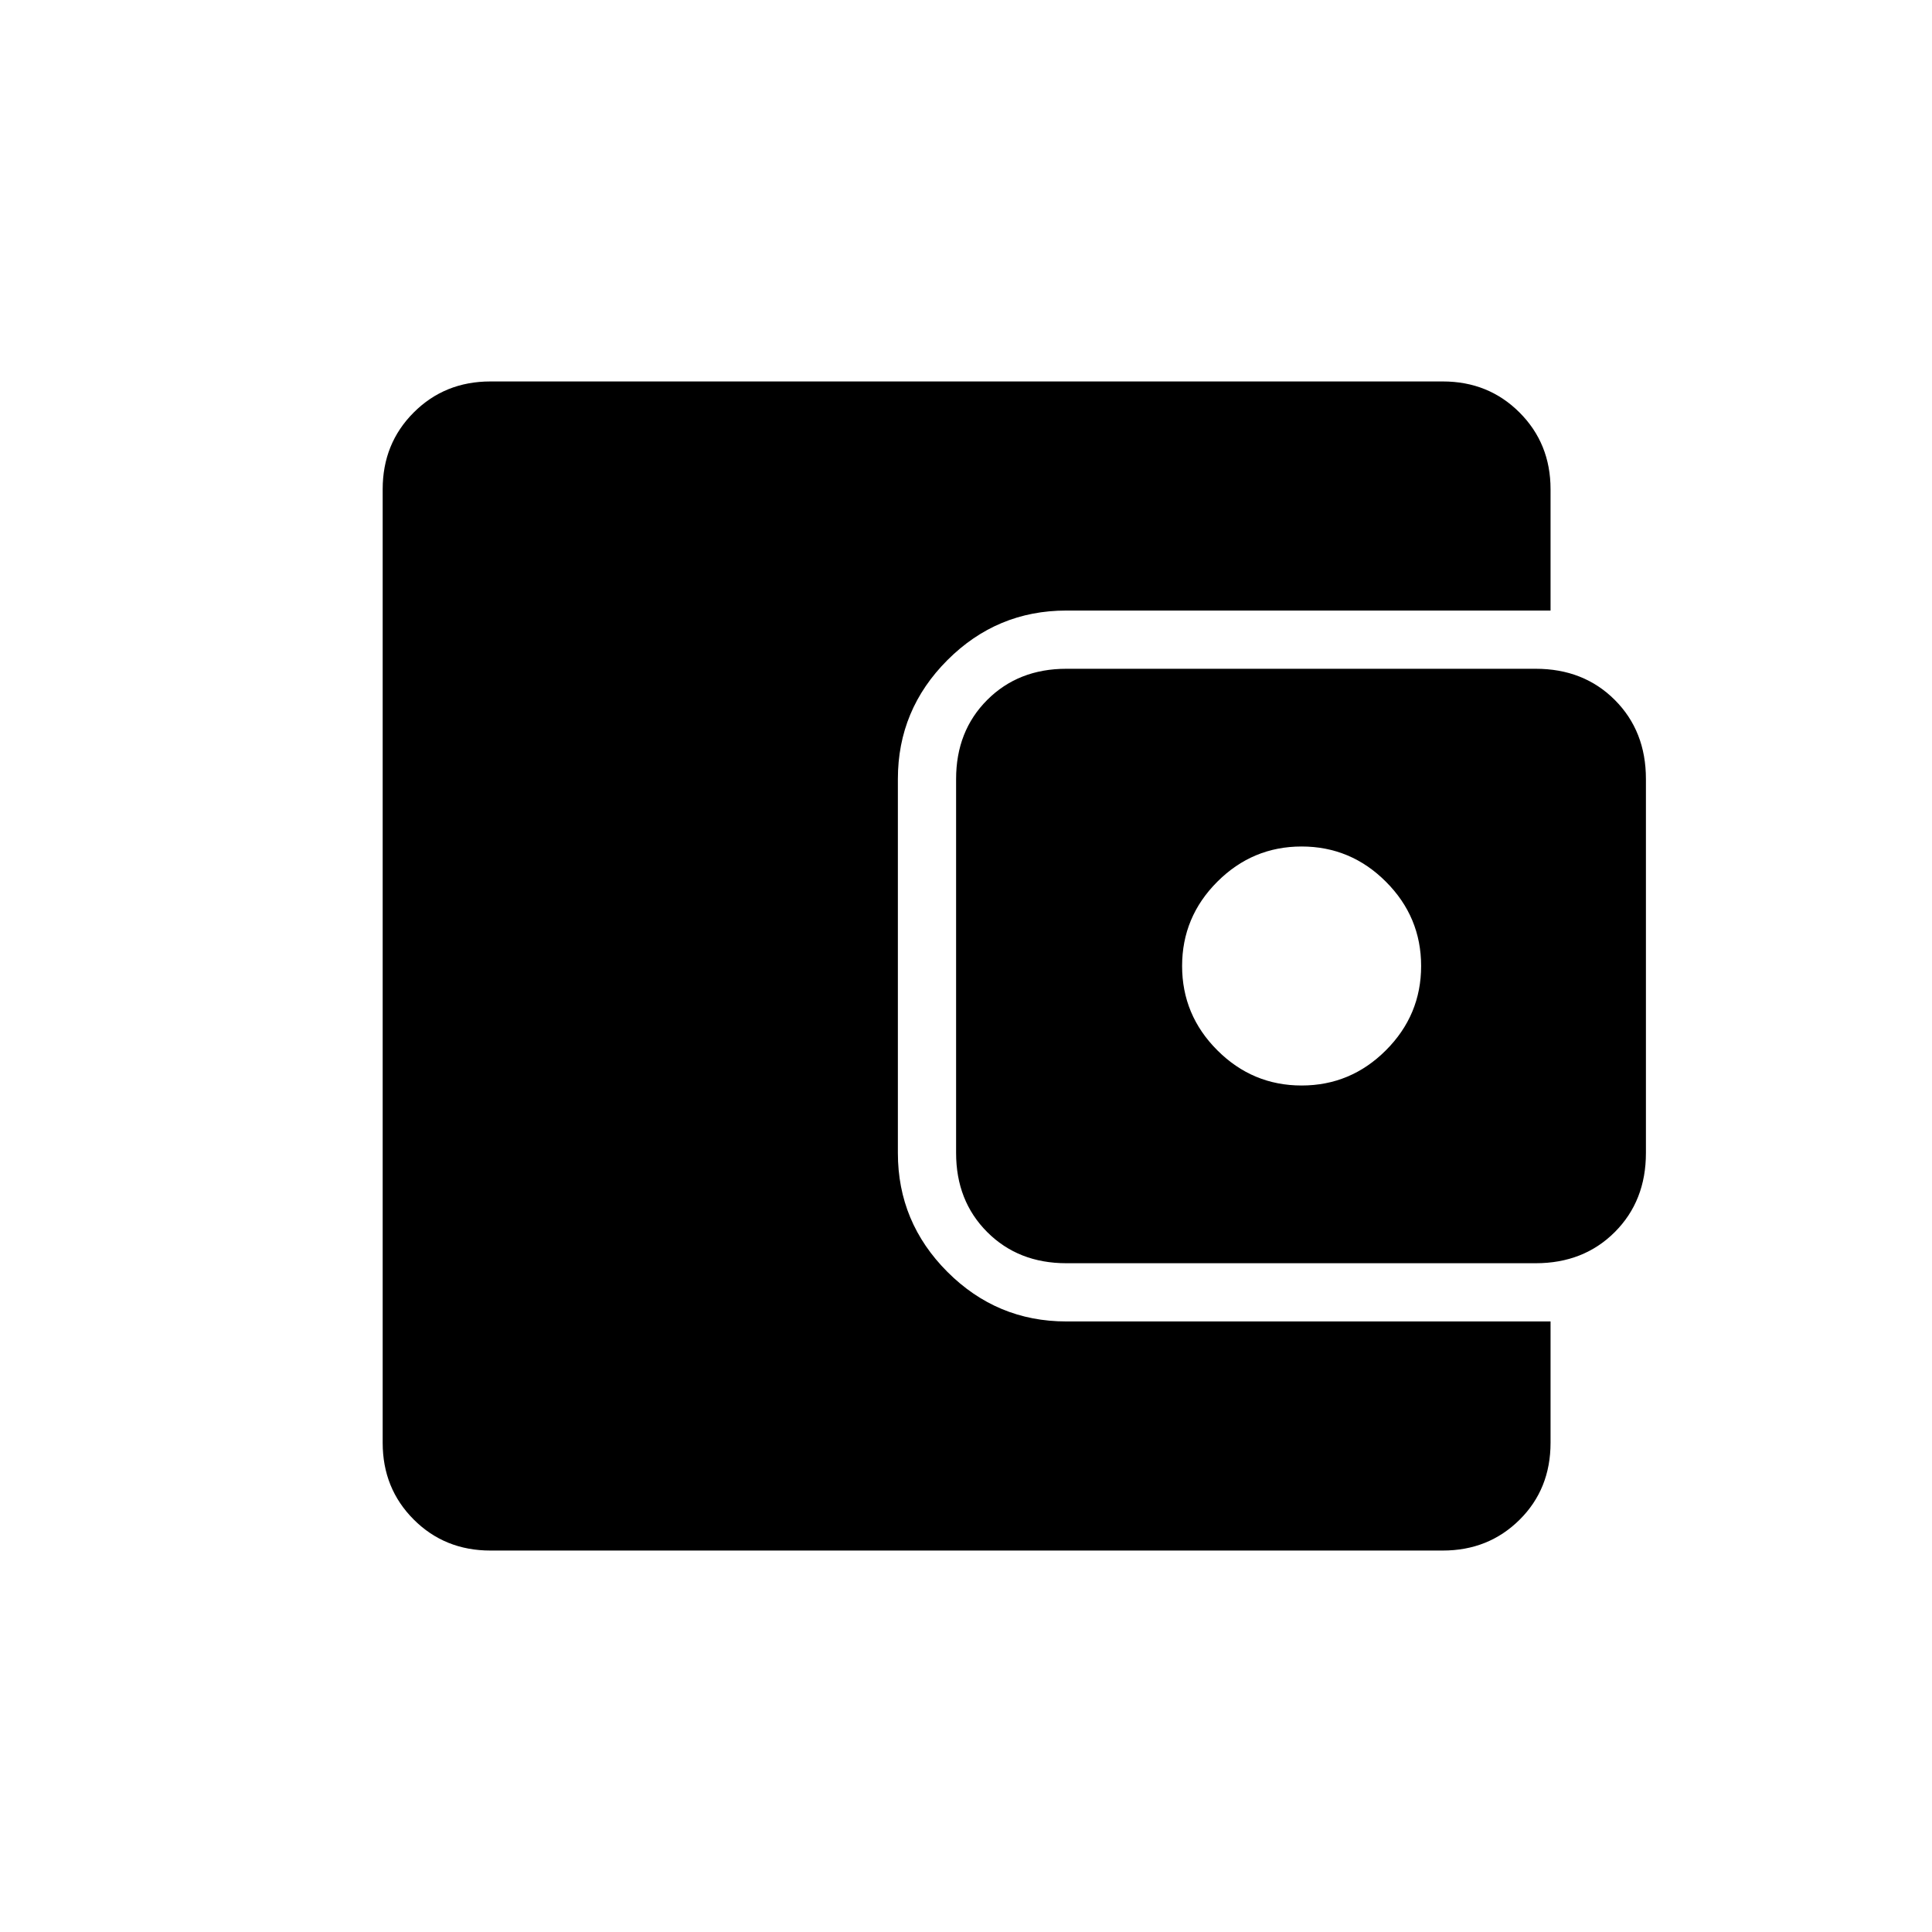 <svg xmlns="http://www.w3.org/2000/svg" height="20" viewBox="0 -960 960 960" width="20"><path d="M243.69-189.54q-22.7 0-38.12-15.42-15.42-15.42-15.42-38.12v-473.84q0-22.7 15.42-38.12 15.42-15.42 38.12-15.42h473.23q22.7 0 38.12 15.42 15.42 15.42 15.42 38.12v60.3H529.85q-34.47 0-59.08 24.62-24.62 24.62-24.62 59.08v185.84q0 34.46 24.62 59.08 24.61 24.62 59.08 24.62h240.61v60.3q0 23-15.42 38.27-15.42 15.27-38.12 15.27H243.69Zm286.16-142.77q-23.82 0-39.3-15.47-15.47-15.48-15.47-39.3v-185.84q0-23.82 15.47-39.3 15.48-15.47 39.3-15.47h233.23q23.81 0 39.29 15.47 15.48 15.48 15.48 39.3v185.84q0 23.82-15.48 39.3-15.48 15.47-39.29 15.47H529.85Zm116.92-88.31q24.38 0 41.88-17.5 17.5-17.5 17.5-41.88 0-24.38-17.5-41.88-17.5-17.5-41.88-17.5-24.39 0-41.89 17.5T587.38-480q0 24.38 17.5 41.88 17.5 17.5 41.89 17.5Z"/></svg>